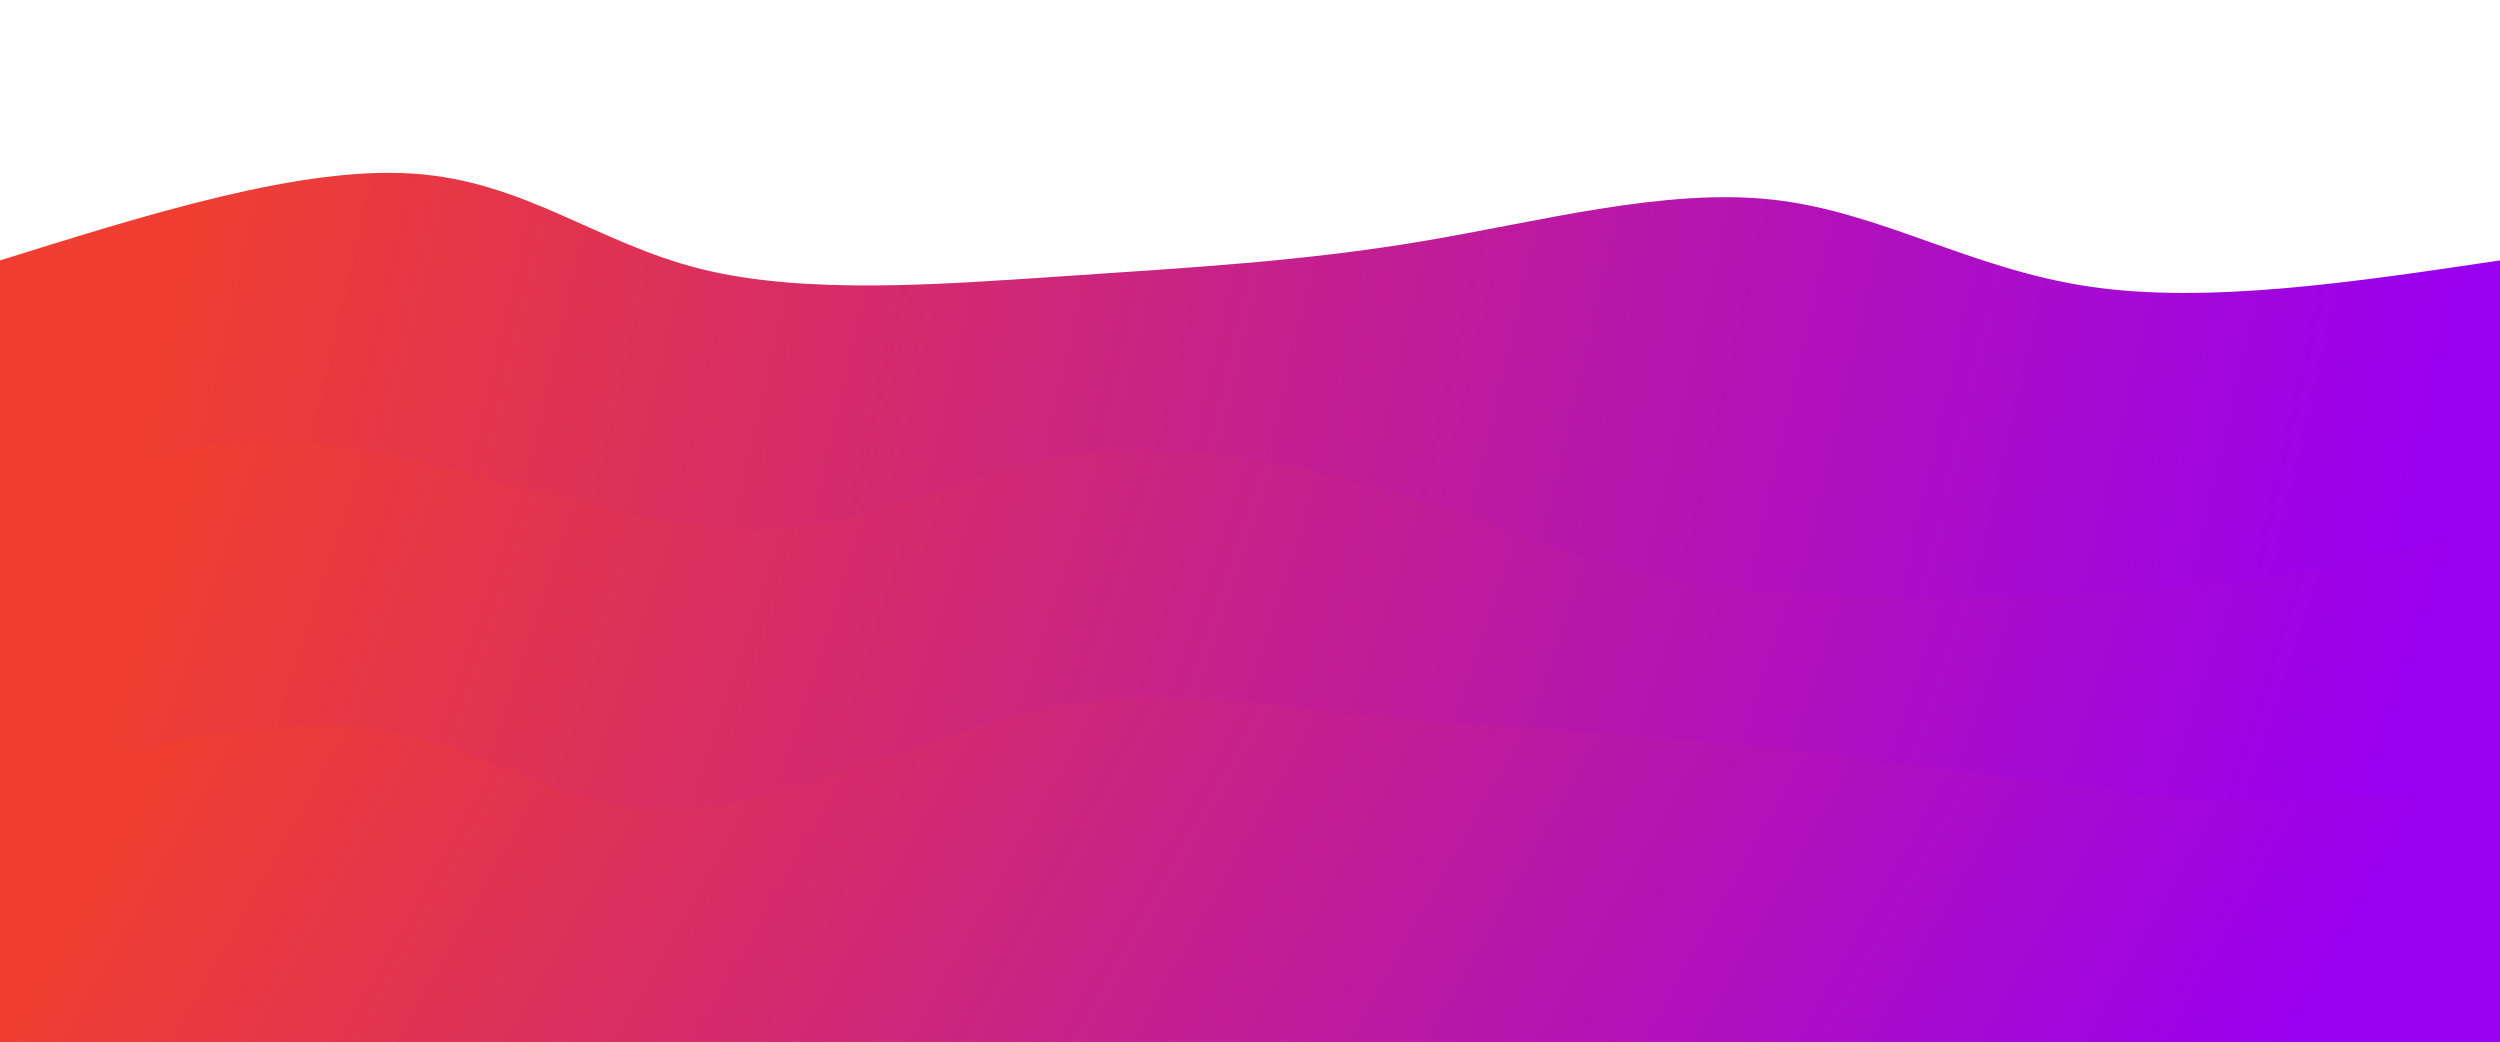 <svg width="100%" height="100%" id="svg" viewBox="0 0 1440 600" xmlns="http://www.w3.org/2000/svg" class="transition duration-300 ease-in-out delay-150"><style>
          .path-0{
            animation:pathAnim-0 4s;
            animation-timing-function: linear;
            animation-iteration-count: infinite;
          }
          @keyframes pathAnim-0{
            0%{
              d: path("M 0,600 C 0,600 0,150 0,150 C 86.859,122.84 173.719,95.681 238,100 C 302.281,104.319 343.984,140.118 404,155 C 464.016,169.882 542.347,163.847 614,159 C 685.653,154.153 750.629,150.495 819,139 C 887.371,127.505 959.138,108.175 1021,115 C 1082.862,121.825 1134.818,154.807 1203,165 C 1271.182,175.193 1355.591,162.596 1440,150 C 1440,150 1440,600 1440,600 Z");
            }
            25%{
              d: path("M 0,600 C 0,600 0,150 0,150 C 79.834,119.865 159.667,89.729 223,103 C 286.333,116.271 333.164,172.947 400,199 C 466.836,225.053 553.677,220.481 631,192 C 708.323,163.519 776.128,111.129 850,112 C 923.872,112.871 1003.812,167.004 1064,188 C 1124.188,208.996 1164.625,196.856 1224,185 C 1283.375,173.144 1361.687,161.572 1440,150 C 1440,150 1440,600 1440,600 Z");
            }
            50%{
              d: path("M 0,600 C 0,600 0,150 0,150 C 62.99,155.274 125.98,160.548 195,160 C 264.02,159.452 339.07,153.083 408,155 C 476.93,156.917 539.741,167.119 602,173 C 664.259,178.881 725.966,180.442 803,192 C 880.034,203.558 972.394,225.112 1036,205 C 1099.606,184.888 1134.459,123.111 1197,107 C 1259.541,90.889 1349.771,120.445 1440,150 C 1440,150 1440,600 1440,600 Z");
            }
            75%{
              d: path("M 0,600 C 0,600 0,150 0,150 C 66.921,168.359 133.841,186.717 202,168 C 270.159,149.283 339.555,93.49 405,98 C 470.445,102.51 531.937,167.325 599,186 C 666.063,204.675 738.697,177.212 819,170 C 899.303,162.788 987.274,175.828 1062,184 C 1136.726,192.172 1198.207,195.478 1259,189 C 1319.793,182.522 1379.896,166.261 1440,150 C 1440,150 1440,600 1440,600 Z");
            }
            100%{
              d: path("M 0,600 C 0,600 0,150 0,150 C 86.859,122.84 173.719,95.681 238,100 C 302.281,104.319 343.984,140.118 404,155 C 464.016,169.882 542.347,163.847 614,159 C 685.653,154.153 750.629,150.495 819,139 C 887.371,127.505 959.138,108.175 1021,115 C 1082.862,121.825 1134.818,154.807 1203,165 C 1271.182,175.193 1355.591,162.596 1440,150 C 1440,150 1440,600 1440,600 Z");
            }
          }</style><defs><linearGradient id="gradient" x1="0%" y1="46%" x2="100%" y2="54%"><stop offset="5%" stop-color="#ef3e3166"></stop><stop offset="95%" stop-color="#9900ef66"></stop></linearGradient></defs><path d="M 0,600 C 0,600 0,150 0,150 C 86.859,122.84 173.719,95.681 238,100 C 302.281,104.319 343.984,140.118 404,155 C 464.016,169.882 542.347,163.847 614,159 C 685.653,154.153 750.629,150.495 819,139 C 887.371,127.505 959.138,108.175 1021,115 C 1082.862,121.825 1134.818,154.807 1203,165 C 1271.182,175.193 1355.591,162.596 1440,150 C 1440,150 1440,600 1440,600 Z" stroke="none" stroke-width="0" fill="url(#gradient)" class="transition-all duration-300 ease-in-out delay-150 path-0"></path><style>
          .path-1{
            animation:pathAnim-1 4s;
            animation-timing-function: linear;
            animation-iteration-count: infinite;
          }
          @keyframes pathAnim-1{
            0%{
              d: path("M 0,600 C 0,600 0,300 0,300 C 52.756,273.827 105.512,247.654 181,255 C 256.488,262.346 354.71,303.212 429,305 C 503.29,306.788 553.65,269.498 621,261 C 688.35,252.502 772.692,272.794 830,292 C 887.308,311.206 917.583,329.325 991,338 C 1064.417,346.675 1180.976,345.907 1263,338 C 1345.024,330.093 1392.512,315.046 1440,300 C 1440,300 1440,600 1440,600 Z");
            }
            25%{
              d: path("M 0,600 C 0,600 0,300 0,300 C 87.629,284.871 175.258,269.742 242,259 C 308.742,248.258 354.597,241.902 408,254 C 461.403,266.098 522.354,296.651 597,307 C 671.646,317.349 759.988,307.496 841,304 C 922.012,300.504 995.696,303.367 1059,317 C 1122.304,330.633 1175.23,355.038 1237,354 C 1298.77,352.962 1369.385,326.481 1440,300 C 1440,300 1440,600 1440,600 Z");
            }
            50%{
              d: path("M 0,600 C 0,600 0,300 0,300 C 66.264,291.312 132.528,282.625 196,272 C 259.472,261.375 320.153,248.814 393,248 C 465.847,247.186 550.859,258.119 629,256 C 707.141,253.881 778.409,238.71 848,255 C 917.591,271.29 985.505,319.04 1042,334 C 1098.495,348.96 1143.57,331.132 1208,320 C 1272.43,308.868 1356.215,304.434 1440,300 C 1440,300 1440,600 1440,600 Z");
            }
            75%{
              d: path("M 0,600 C 0,600 0,300 0,300 C 64.721,292.732 129.443,285.465 204,286 C 278.557,286.535 362.95,294.873 426,288 C 489.05,281.127 530.756,259.042 603,270 C 675.244,280.958 778.024,324.958 844,332 C 909.976,339.042 939.147,309.127 1003,312 C 1066.853,314.873 1165.386,350.535 1244,354 C 1322.614,357.465 1381.307,328.732 1440,300 C 1440,300 1440,600 1440,600 Z");
            }
            100%{
              d: path("M 0,600 C 0,600 0,300 0,300 C 52.756,273.827 105.512,247.654 181,255 C 256.488,262.346 354.71,303.212 429,305 C 503.29,306.788 553.65,269.498 621,261 C 688.35,252.502 772.692,272.794 830,292 C 887.308,311.206 917.583,329.325 991,338 C 1064.417,346.675 1180.976,345.907 1263,338 C 1345.024,330.093 1392.512,315.046 1440,300 C 1440,300 1440,600 1440,600 Z");
            }
          }</style><defs><linearGradient id="gradient" x1="0%" y1="46%" x2="100%" y2="54%"><stop offset="5%" stop-color="#ef3e3188"></stop><stop offset="95%" stop-color="#9900ef88"></stop></linearGradient></defs><path d="M 0,600 C 0,600 0,300 0,300 C 52.756,273.827 105.512,247.654 181,255 C 256.488,262.346 354.71,303.212 429,305 C 503.29,306.788 553.65,269.498 621,261 C 688.35,252.502 772.692,272.794 830,292 C 887.308,311.206 917.583,329.325 991,338 C 1064.417,346.675 1180.976,345.907 1263,338 C 1345.024,330.093 1392.512,315.046 1440,300 C 1440,300 1440,600 1440,600 Z" stroke="none" stroke-width="0" fill="url(#gradient)" class="transition-all duration-300 ease-in-out delay-150 path-1"></path><style>
          .path-2{
            animation:pathAnim-2 4s;
            animation-timing-function: linear;
            animation-iteration-count: infinite;
          }
          @keyframes pathAnim-2{
            0%{
              d: path("M 0,600 C 0,600 0,450 0,450 C 77.902,430.381 155.805,410.761 217,420 C 278.195,429.239 322.683,467.336 386,466 C 449.317,464.664 531.463,423.896 599,409 C 666.537,394.104 719.463,405.079 787,412 C 854.537,418.921 936.683,421.786 1022,431 C 1107.317,440.214 1195.805,455.775 1266,460 C 1336.195,464.225 1388.098,457.112 1440,450 C 1440,450 1440,600 1440,600 Z");
            }
            25%{
              d: path("M 0,600 C 0,600 0,450 0,450 C 81.198,431.389 162.395,412.778 231,425 C 299.605,437.222 355.617,480.276 427,495 C 498.383,509.724 585.136,496.12 653,472 C 720.864,447.88 769.84,413.246 824,404 C 878.16,394.754 937.505,410.895 1014,416 C 1090.495,421.105 1184.142,415.173 1258,419 C 1331.858,422.827 1385.929,436.414 1440,450 C 1440,450 1440,600 1440,600 Z");
            }
            50%{
              d: path("M 0,600 C 0,600 0,450 0,450 C 54.464,477.193 108.928,504.387 174,483 C 239.072,461.613 314.754,391.646 387,397 C 459.246,402.354 528.058,483.029 610,494 C 691.942,504.971 787.015,446.24 848,422 C 908.985,397.76 935.88,408.012 997,423 C 1058.12,437.988 1153.463,457.711 1233,463 C 1312.537,468.289 1376.269,459.145 1440,450 C 1440,450 1440,600 1440,600 Z");
            }
            75%{
              d: path("M 0,600 C 0,600 0,450 0,450 C 51.549,437.664 103.099,425.328 179,435 C 254.901,444.672 355.155,476.352 420,463 C 484.845,449.648 514.282,391.265 580,400 C 645.718,408.735 747.718,484.589 833,492 C 918.282,499.411 986.845,438.38 1052,428 C 1117.155,417.62 1178.901,457.891 1243,470 C 1307.099,482.109 1373.549,466.054 1440,450 C 1440,450 1440,600 1440,600 Z");
            }
            100%{
              d: path("M 0,600 C 0,600 0,450 0,450 C 77.902,430.381 155.805,410.761 217,420 C 278.195,429.239 322.683,467.336 386,466 C 449.317,464.664 531.463,423.896 599,409 C 666.537,394.104 719.463,405.079 787,412 C 854.537,418.921 936.683,421.786 1022,431 C 1107.317,440.214 1195.805,455.775 1266,460 C 1336.195,464.225 1388.098,457.112 1440,450 C 1440,450 1440,600 1440,600 Z");
            }
          }</style><defs><linearGradient id="gradient" x1="0%" y1="46%" x2="100%" y2="54%"><stop offset="5%" stop-color="#ef3e31ff"></stop><stop offset="95%" stop-color="#9900efff"></stop></linearGradient></defs><path d="M 0,600 C 0,600 0,450 0,450 C 77.902,430.381 155.805,410.761 217,420 C 278.195,429.239 322.683,467.336 386,466 C 449.317,464.664 531.463,423.896 599,409 C 666.537,394.104 719.463,405.079 787,412 C 854.537,418.921 936.683,421.786 1022,431 C 1107.317,440.214 1195.805,455.775 1266,460 C 1336.195,464.225 1388.098,457.112 1440,450 C 1440,450 1440,600 1440,600 Z" stroke="none" stroke-width="0" fill="url(#gradient)" class="transition-all duration-300 ease-in-out delay-150 path-2"></path></svg>
